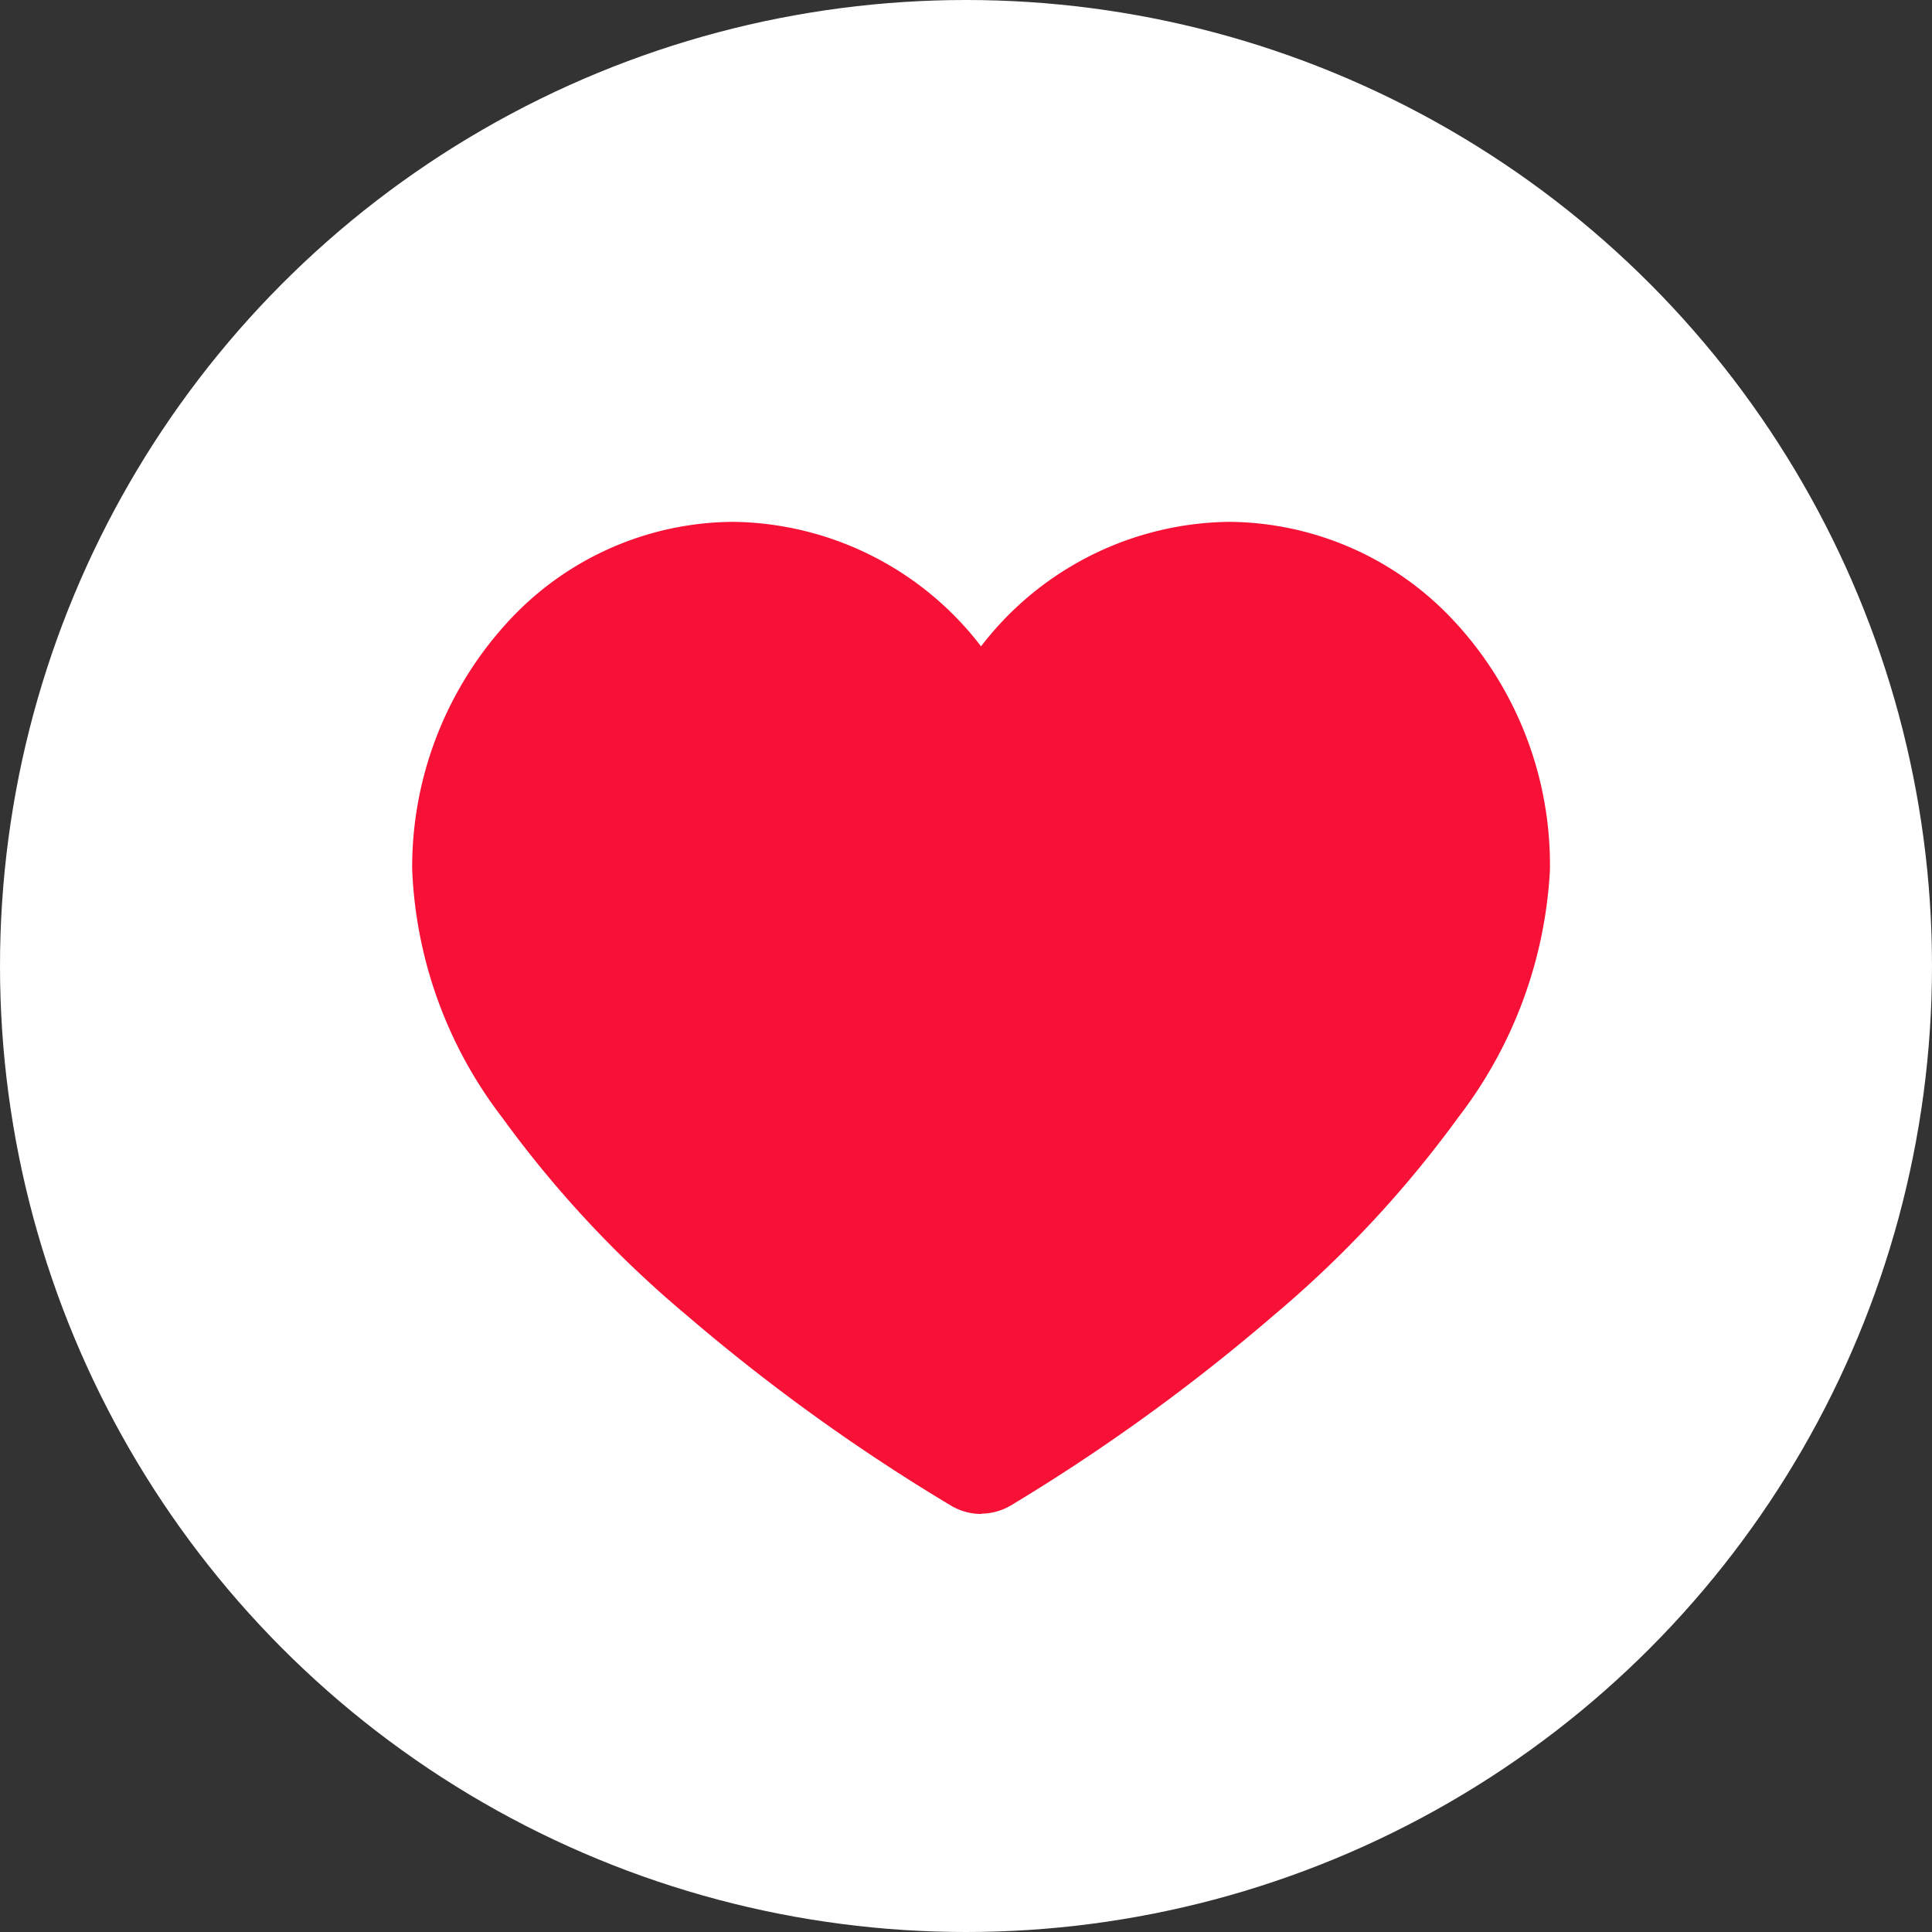 <svg xmlns="http://www.w3.org/2000/svg" width="35.156" height="35.156" viewBox="0 0 35.156 35.156">
  <rect x="0" y="0" width="35.156" height="35.156" fill="#333333" stroke="none"/>
  <g id="wishlist" transform="translate(-315 -943)">
    <circle id="Ellipse_342" data-name="Ellipse 342" cx="17.578" cy="17.578" r="17.578" transform="translate(315 943)" fill="#fff"/>
    <path id="heart" d="M9.857,51.643a.576.576,0,0,1-.291-.078,34.488,34.488,0,0,1-4.738-3.411A19.554,19.554,0,0,1,1.54,44.632,7.432,7.432,0,0,1,0,40.4a6.1,6.1,0,0,1,1.552-4.088,5.1,5.1,0,0,1,3.8-1.722,5.272,5.272,0,0,1,4.5,2.669,5.272,5.272,0,0,1,4.5-2.669,5.132,5.132,0,0,1,3.652,1.552,6.016,6.016,0,0,1,1.7,4.263,7.576,7.576,0,0,1-1.568,4.221,19.808,19.808,0,0,1-3.283,3.522,34.6,34.6,0,0,1-4.715,3.411.582.582,0,0,1-.291.079Z" transform="translate(323 918.406)" fill="#f71137" stroke="#f71137" stroke-width="1"/>
  </g>
</svg>
